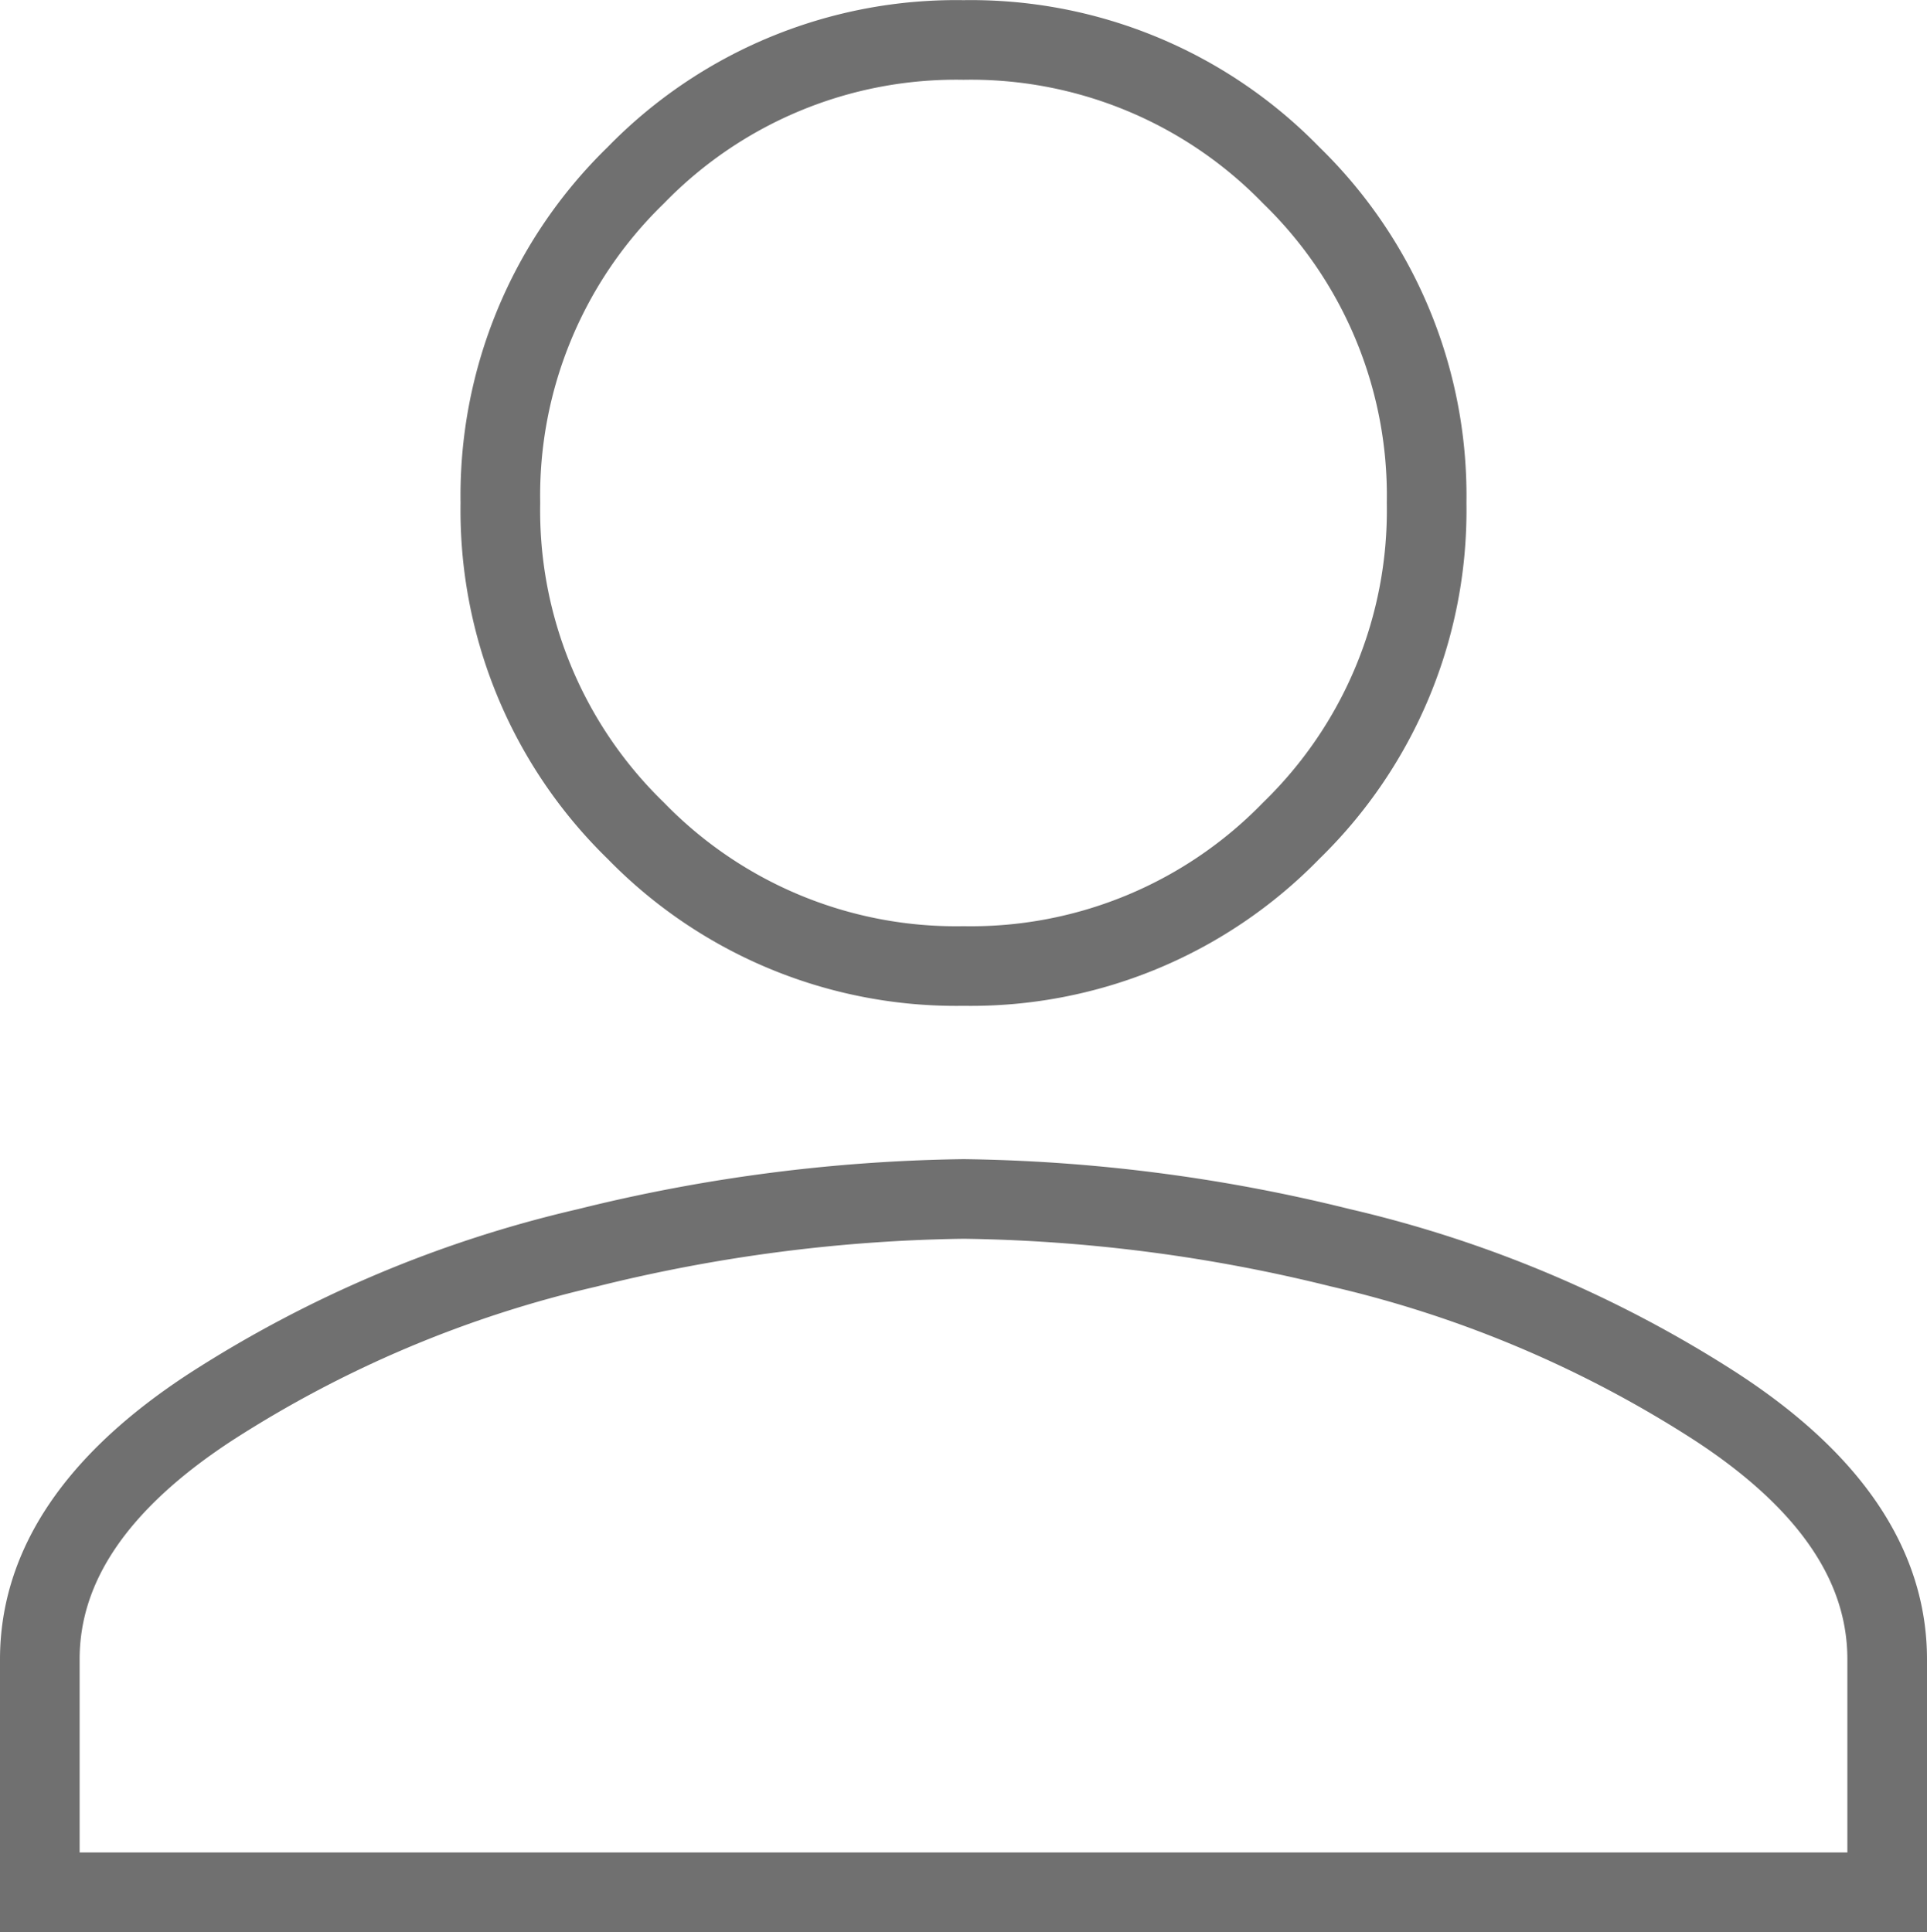 <svg xmlns="http://www.w3.org/2000/svg" width="24.2" height="24.268" viewBox="0 0 24.2 24.268">
    <g id="account" transform="translate(0.5 0.5)">
        <path id="Path_77152" data-name="Path 77152" d="M11.6,14.259a5.607,5.607,0,0,1-4.116-1.7,5.607,5.607,0,0,1-1.7-4.116,5.607,5.607,0,0,1,1.7-4.116,5.607,5.607,0,0,1,4.116-1.7,5.607,5.607,0,0,1,4.116,1.7,5.607,5.607,0,0,1,1.7,4.116,5.607,5.607,0,0,1-1.7,4.116A5.607,5.607,0,0,1,11.6,14.259Zm0,2.926a20.658,20.658,0,0,1,4.728.612A14.884,14.884,0,0,1,21.057,19.8Q23.2,21.2,23.2,22.968v2.926H0V22.968Q0,21.2,2.143,19.8A14.884,14.884,0,0,1,6.872,17.8,20.658,20.658,0,0,1,11.6,17.185Z" transform="translate(0 -2.625)" fill="none" stroke="#707070" stroke-width="1"/>
    </g>
</svg>
